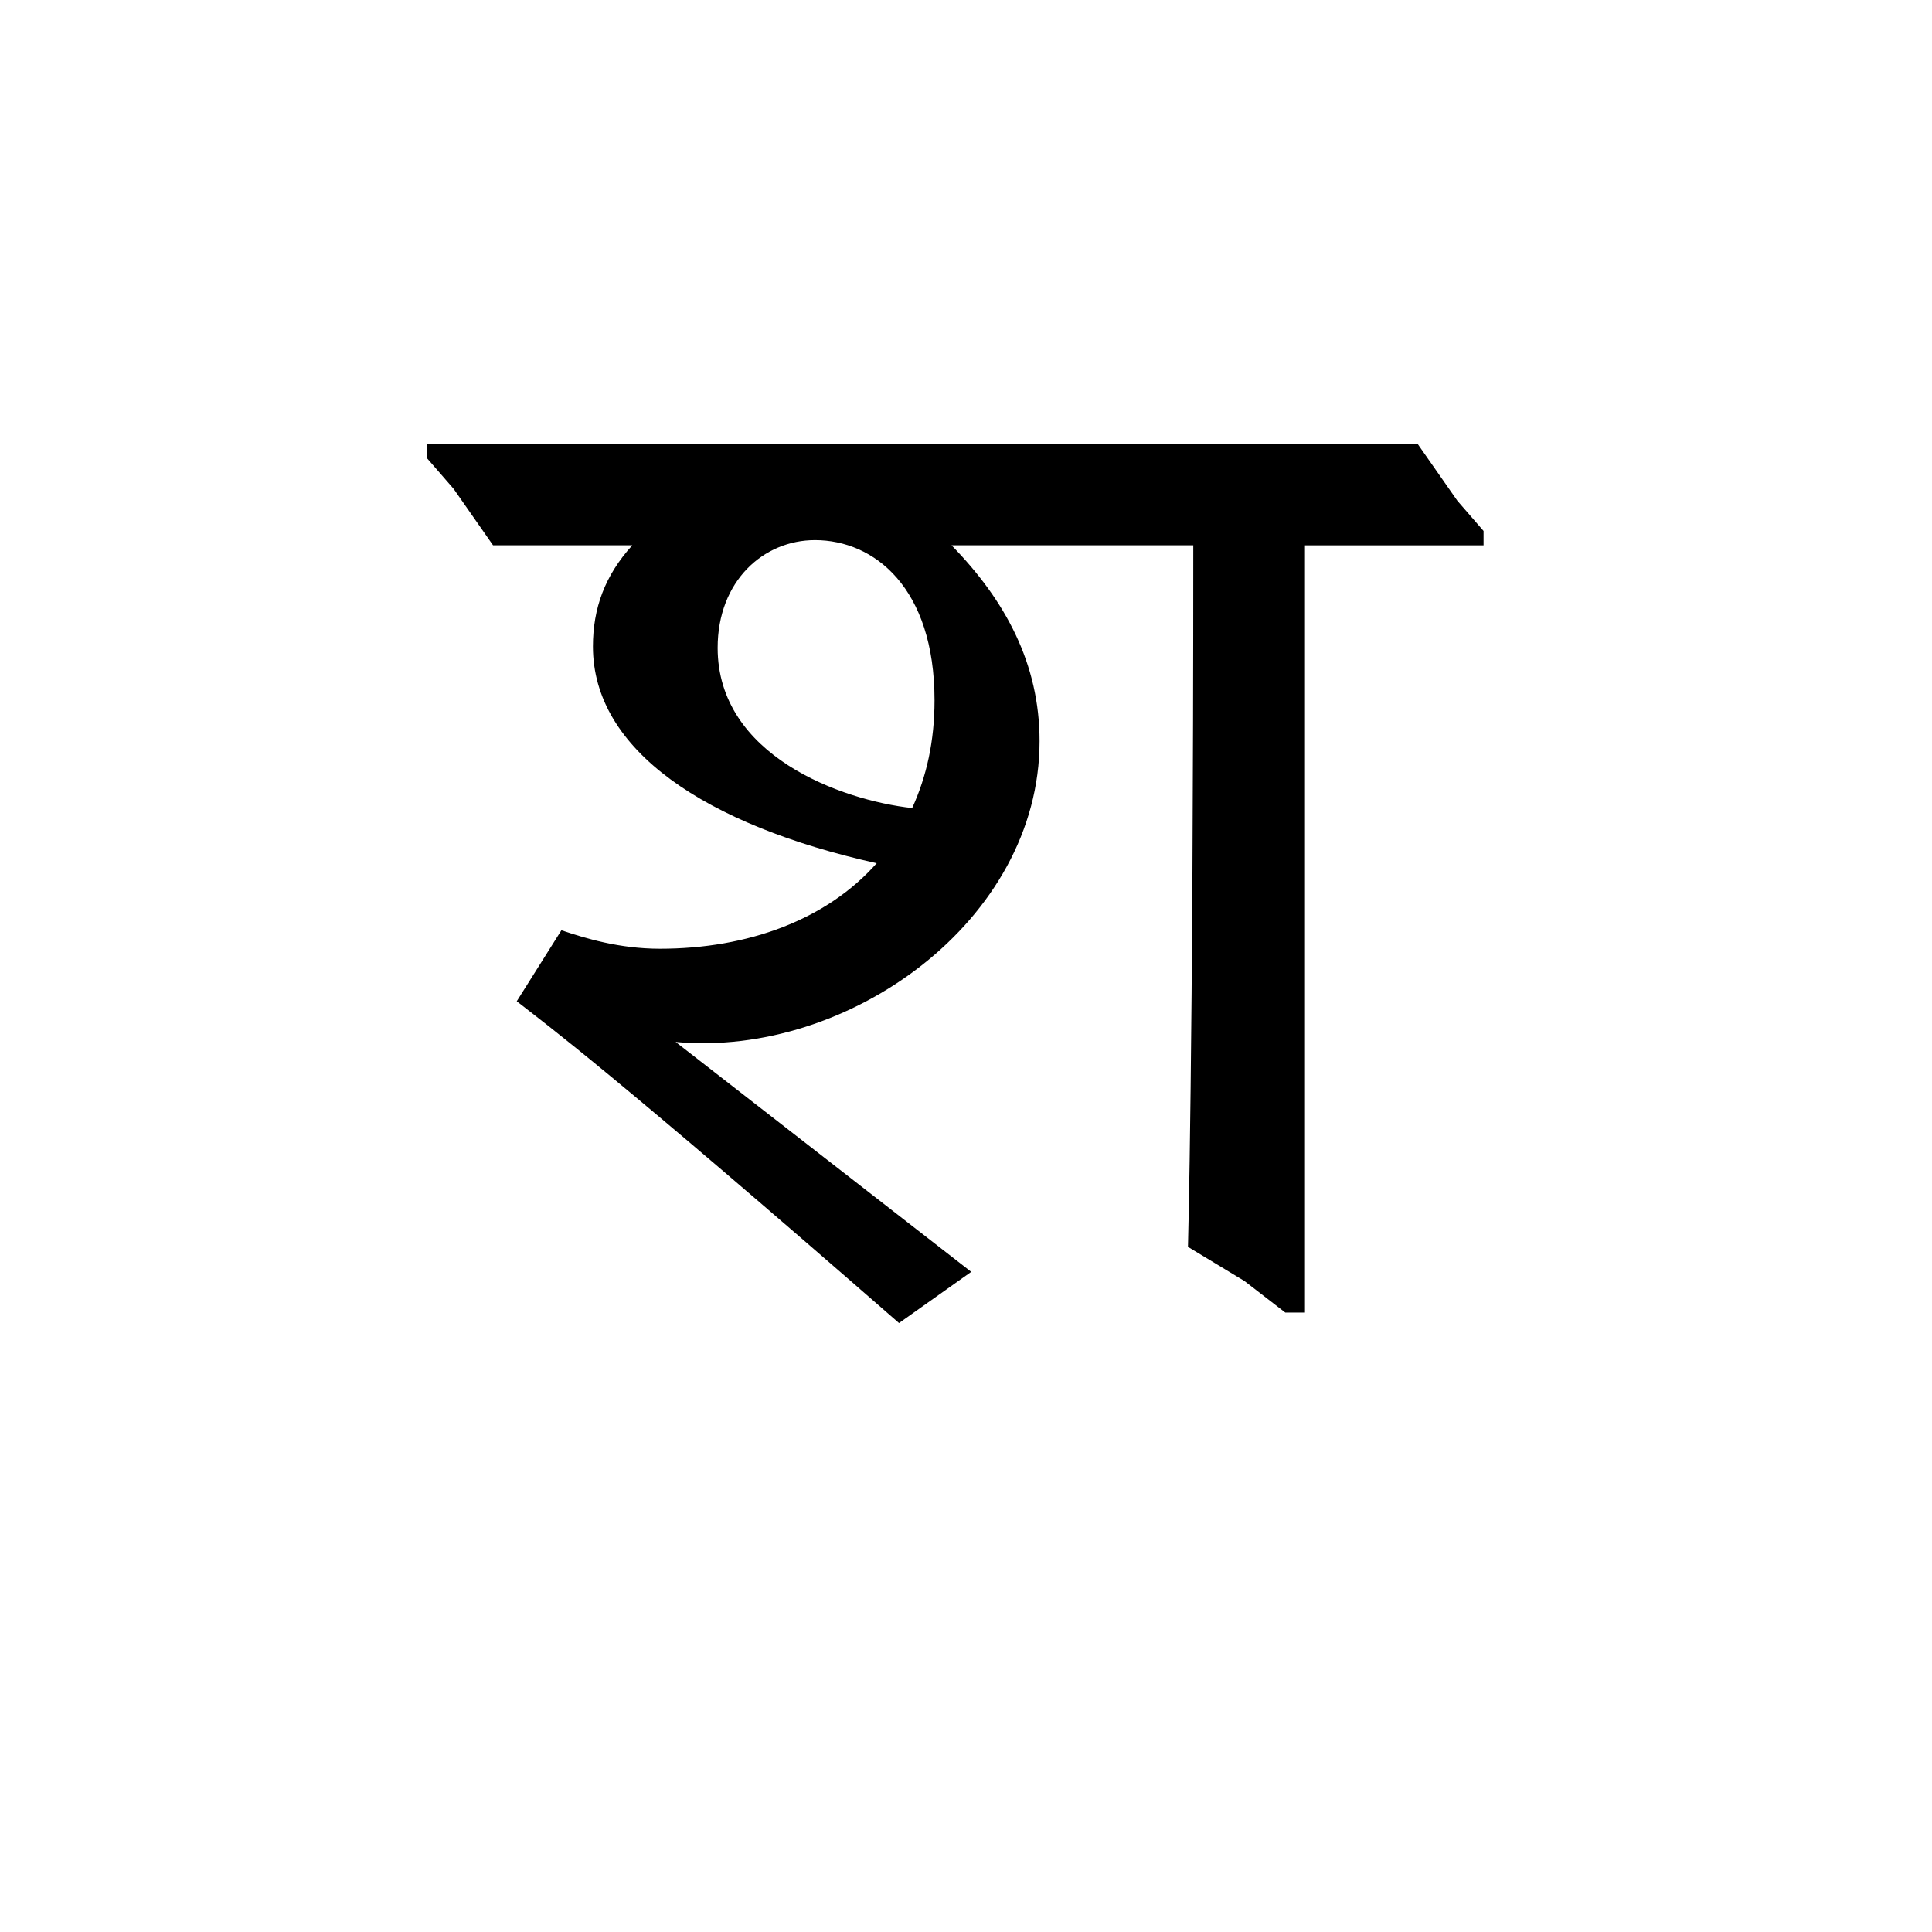 <?xml version="1.0" encoding="UTF-8"?><svg enable-background="new 0 0 250 250" height="250px" viewBox="0 0 250 250" width="250px" x="0px" xml:space="preserve" xmlns="http://www.w3.org/2000/svg" xmlns:xlink="http://www.w3.org/1999/xlink" y="0px"><defs><symbol overflow="visible"><path d="M29.063 0h69.703v-119.172H29.062zm11.234-108.797H87.72v98.422H40.296zm0 0"/></symbol><symbol id="3fb00055a" overflow="visible"><path d="M27.703-85.172c0-8.672 5.953-13.937 12.594-13.937 7.64 0 15.47 6.126 15.47 20.735 0 5.28-1.033 9.86-2.892 13.938-9.188-1.016-25.172-6.797-25.172-20.735zm32.813 80.75l-38.25-29.75c22.28 2.047 47.093-15.64 47.093-38.922 0-10.03-4.422-18.203-11.39-25.344h31.28c0 66.485-.688 90.782-.688 90.782l7.313 4.422 5.28 4.078h2.548v-99.28h23.11v-1.86l-3.39-3.907-5.11-7.313H-9.86v1.86l3.407 3.922 5.094 7.296h18.016c-3.562 3.922-5.093 8.172-5.093 13.094 0 13.438 14.624 23.125 36.718 28.047-6.468 7.313-16.655 11.063-28.046 11.063-5.28 0-9.687-1.36-12.75-2.39l-5.78 9.187c3.905 3.062 12.062 9 49.468 41.64zm0 0"/></symbol></defs><use x="65.16" xlink:href="#3fb00055a" y="169"/></svg>